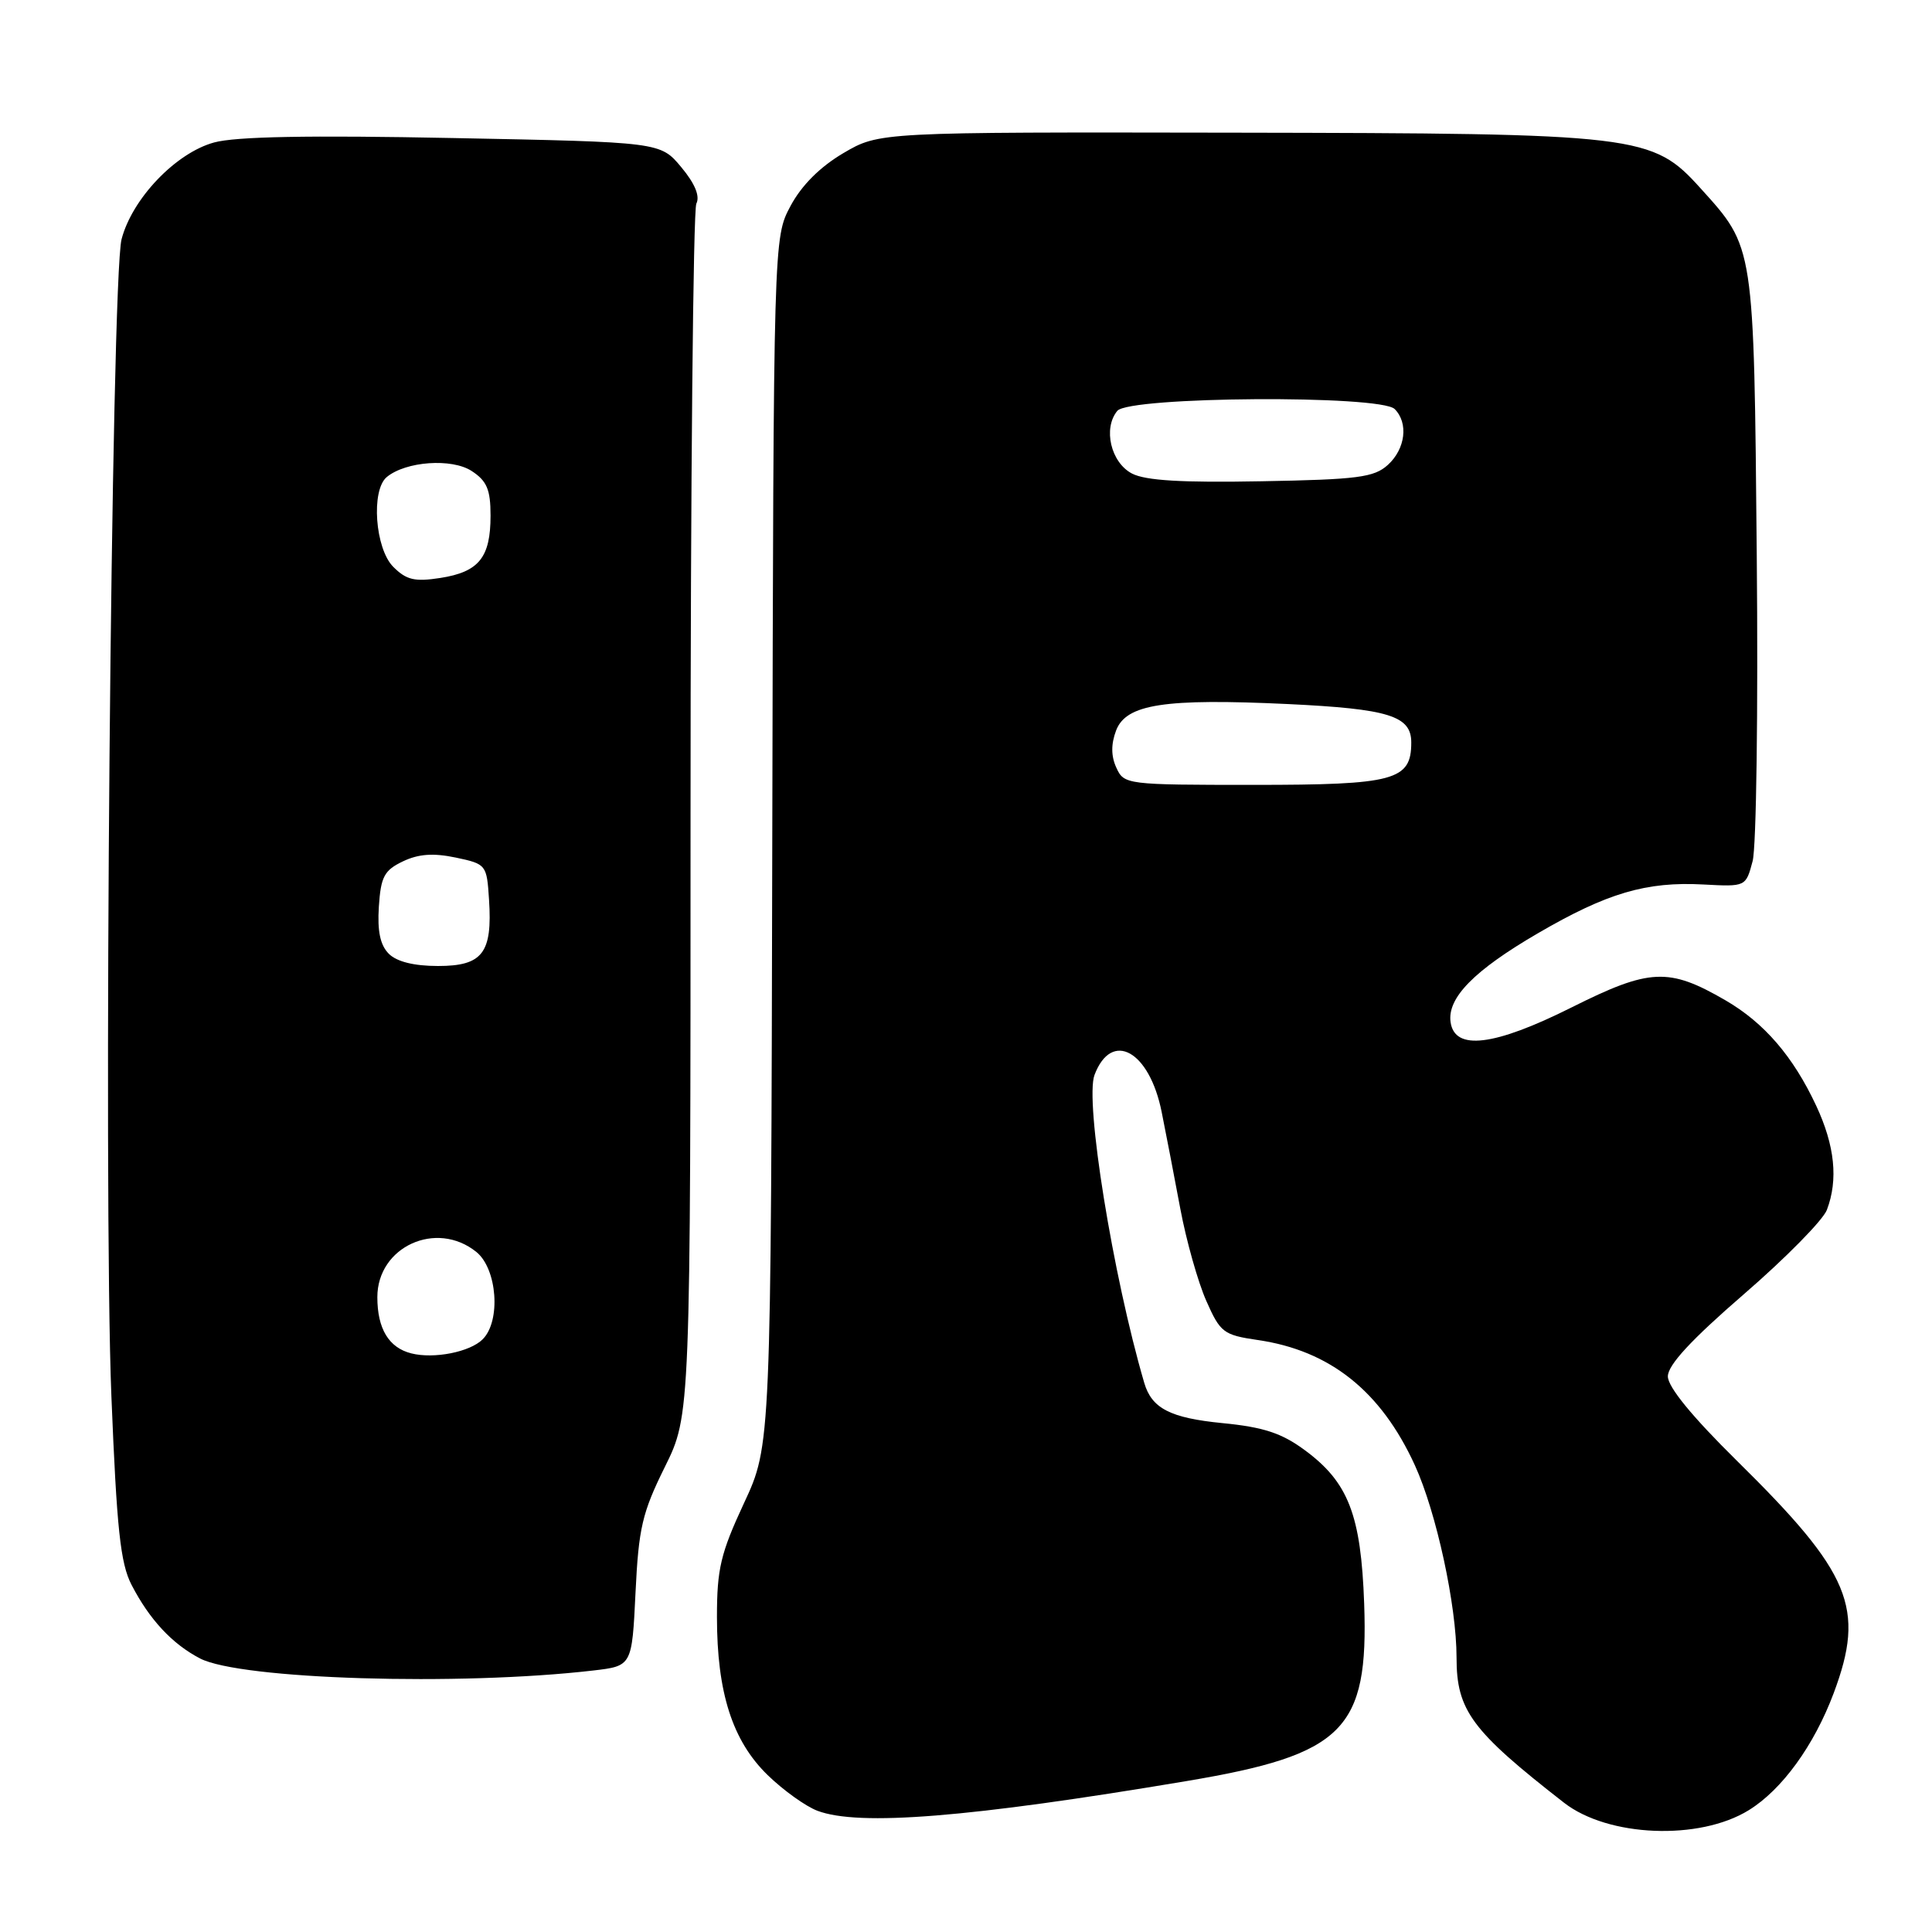 <?xml version="1.0" encoding="UTF-8" standalone="no"?>
<!DOCTYPE svg PUBLIC "-//W3C//DTD SVG 1.1//EN" "http://www.w3.org/Graphics/SVG/1.1/DTD/svg11.dtd" >
<svg xmlns="http://www.w3.org/2000/svg" xmlns:xlink="http://www.w3.org/1999/xlink" version="1.1" viewBox="0 0 256 256">
 <g >
 <path fill="currentColor"
d=" M 231.72 239.86 C 236.13 237.14 240.37 231.29 242.97 224.36 C 247.20 213.05 245.29 208.47 230.11 193.52 C 224.20 187.69 221.00 183.78 221.00 182.38 C 221.00 180.87 224.09 177.53 231.07 171.49 C 236.61 166.70 241.56 161.67 242.07 160.32 C 243.59 156.32 243.13 151.81 240.65 146.50 C 237.60 139.98 233.77 135.53 228.64 132.55 C 221.11 128.18 218.60 128.30 208.22 133.50 C 197.98 138.62 192.75 139.26 192.21 135.44 C 191.75 132.23 195.32 128.59 203.75 123.68 C 212.95 118.32 218.13 116.79 225.72 117.20 C 231.33 117.50 231.33 117.50 232.23 114.11 C 232.73 112.25 232.97 94.02 232.78 73.61 C 232.40 32.34 232.48 32.86 225.35 24.97 C 218.92 17.85 217.38 17.67 163.50 17.58 C 116.50 17.50 116.50 17.50 111.75 20.29 C 108.65 22.12 106.22 24.55 104.75 27.29 C 102.50 31.50 102.50 31.50 102.33 111.50 C 102.16 191.50 102.16 191.50 98.58 199.18 C 95.49 205.82 95.00 207.88 95.00 214.25 C 95.00 224.28 97.05 230.67 101.72 235.21 C 103.80 237.23 106.77 239.36 108.32 239.94 C 113.82 242.01 128.42 240.84 157.23 236.00 C 178.07 232.50 181.35 229.23 180.76 212.50 C 180.34 200.72 178.67 196.40 172.86 192.13 C 169.82 189.89 167.41 189.10 161.99 188.57 C 155.06 187.89 152.61 186.62 151.62 183.24 C 147.45 169.00 143.72 145.87 145.03 142.43 C 147.30 136.46 152.31 139.23 153.93 147.36 C 154.50 150.19 155.61 155.95 156.40 160.18 C 157.19 164.40 158.74 169.88 159.83 172.35 C 161.70 176.58 162.11 176.89 166.66 177.56 C 176.24 178.95 182.99 184.34 187.48 194.16 C 190.33 200.40 193.00 212.72 193.00 219.64 C 193.00 226.65 194.99 229.33 207.24 238.87 C 213.08 243.42 225.17 243.91 231.72 239.86 Z  M 78.62 221.35 C 83.74 220.75 83.74 220.75 84.21 211.02 C 84.62 202.47 85.10 200.43 88.09 194.39 C 91.50 187.50 91.50 187.50 91.50 108.00 C 91.50 64.27 91.85 27.82 92.27 26.98 C 92.77 25.99 92.09 24.33 90.27 22.15 C 87.50 18.83 87.50 18.83 60.00 18.29 C 40.96 17.91 31.23 18.09 28.36 18.88 C 23.29 20.27 17.52 26.31 16.11 31.69 C 14.74 36.91 13.67 158.03 14.76 185.00 C 15.47 202.58 15.95 207.14 17.43 210.00 C 19.80 214.59 22.81 217.83 26.50 219.75 C 31.83 222.53 60.81 223.42 78.62 221.35 Z  M 147.92 101.72 C 147.21 100.18 147.21 98.59 147.89 96.79 C 149.22 93.30 154.30 92.52 170.64 93.29 C 184.01 93.93 187.00 94.85 187.00 98.38 C 187.00 103.41 184.79 104.00 166.15 104.00 C 149.23 104.00 148.94 103.96 147.92 101.72 Z  M 150.00 62.75 C 147.19 61.29 146.13 56.76 148.05 54.44 C 149.63 52.53 182.91 52.31 184.80 54.20 C 186.65 56.05 186.23 59.48 183.90 61.60 C 182.07 63.26 179.92 63.54 167.15 63.77 C 156.64 63.97 151.79 63.68 150.00 62.75 Z  M 54.50 179.33 C 51.52 178.58 50.00 176.07 50.00 171.88 C 50.00 165.19 57.83 161.62 63.12 165.89 C 65.89 168.14 66.39 175.04 63.96 177.46 C 62.28 179.15 57.50 180.09 54.50 179.33 Z  M 51.52 126.38 C 50.38 125.24 49.99 123.38 50.20 120.14 C 50.46 116.17 50.91 115.32 53.38 114.14 C 55.45 113.15 57.41 113.01 60.38 113.63 C 64.44 114.49 64.50 114.57 64.80 119.22 C 65.26 126.28 63.94 128.00 58.04 128.00 C 54.86 128.00 52.57 127.43 51.52 126.38 Z  M 52.11 75.11 C 49.70 72.70 49.14 64.96 51.25 63.21 C 53.78 61.12 59.87 60.69 62.50 62.41 C 64.52 63.73 65.00 64.87 65.00 68.33 C 65.00 73.87 63.46 75.78 58.36 76.58 C 54.95 77.11 53.85 76.85 52.11 75.11 Z "/>
</g>
</svg>